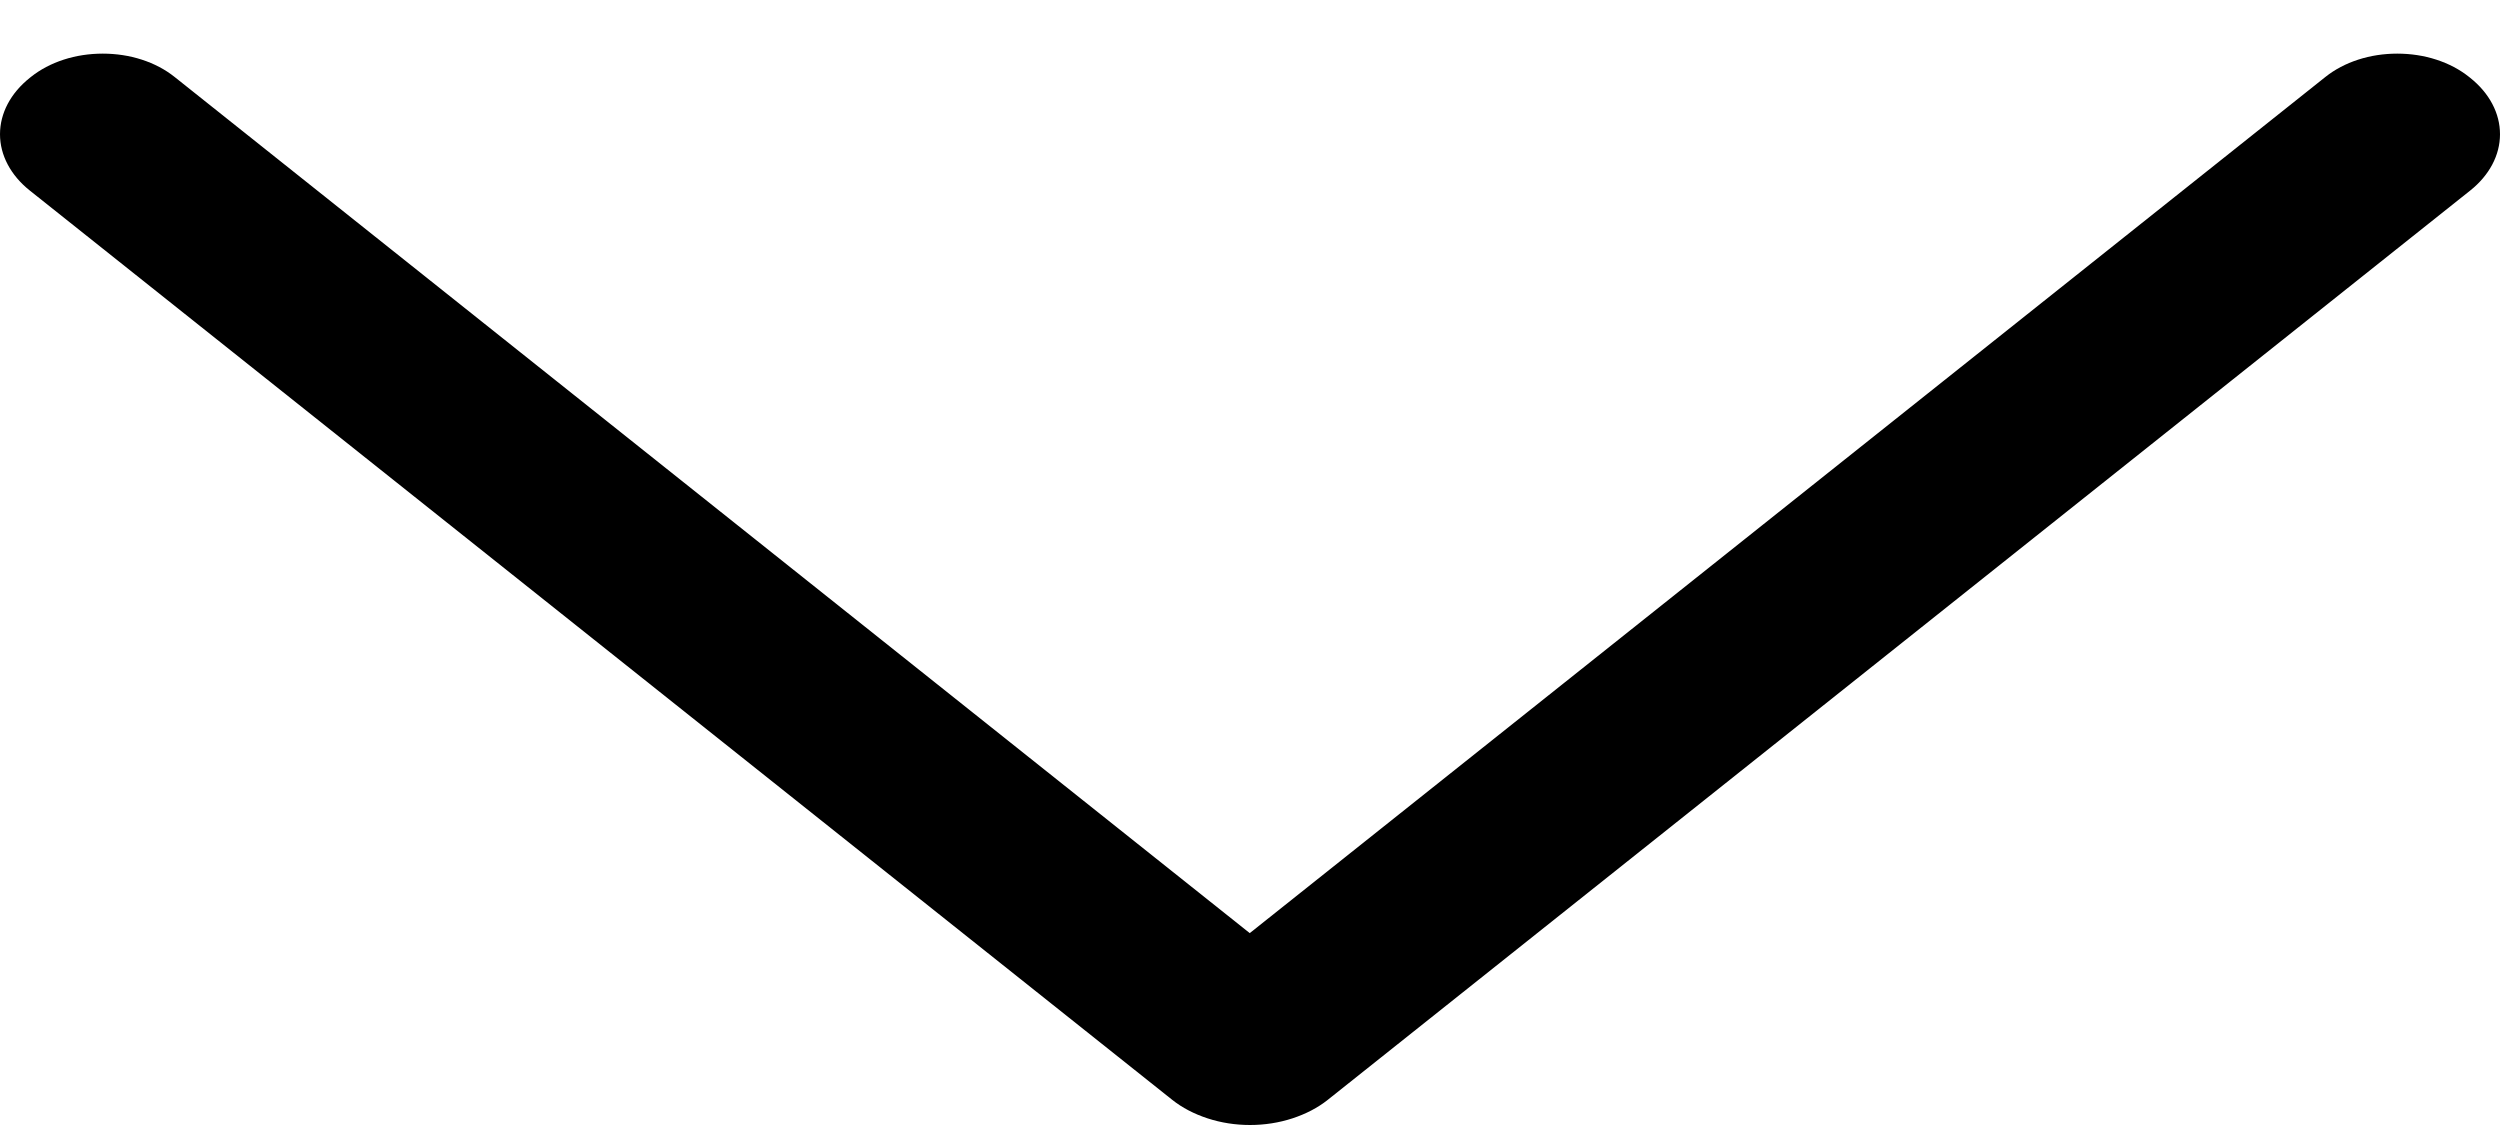 <svg width="20" height="9" viewBox="0 0 20 9" fill="none" xmlns="http://www.w3.org/2000/svg">
<path d="M10.623 8.798L19.762 1.524C19.915 1.402 20 1.241 20 1.074C20 0.906 19.915 0.745 19.762 0.623L19.752 0.615C19.678 0.556 19.589 0.509 19.49 0.477C19.392 0.445 19.285 0.429 19.178 0.429C19.071 0.429 18.964 0.445 18.866 0.477C18.767 0.509 18.678 0.556 18.604 0.615L9.998 7.465L1.396 0.615C1.322 0.556 1.233 0.509 1.134 0.477C1.036 0.445 0.929 0.429 0.822 0.429C0.715 0.429 0.608 0.445 0.51 0.477C0.411 0.509 0.322 0.556 0.248 0.615L0.238 0.623C0.085 0.745 -8.06901e-07 0.906 -8.00063e-07 1.074C-7.93226e-07 1.241 0.085 1.402 0.238 1.524L9.377 8.798C9.457 8.862 9.554 8.912 9.661 8.947C9.768 8.982 9.883 9 10 9C10.117 9 10.232 8.982 10.339 8.947C10.446 8.912 10.543 8.862 10.623 8.798Z" fill="black"/>
</svg>
